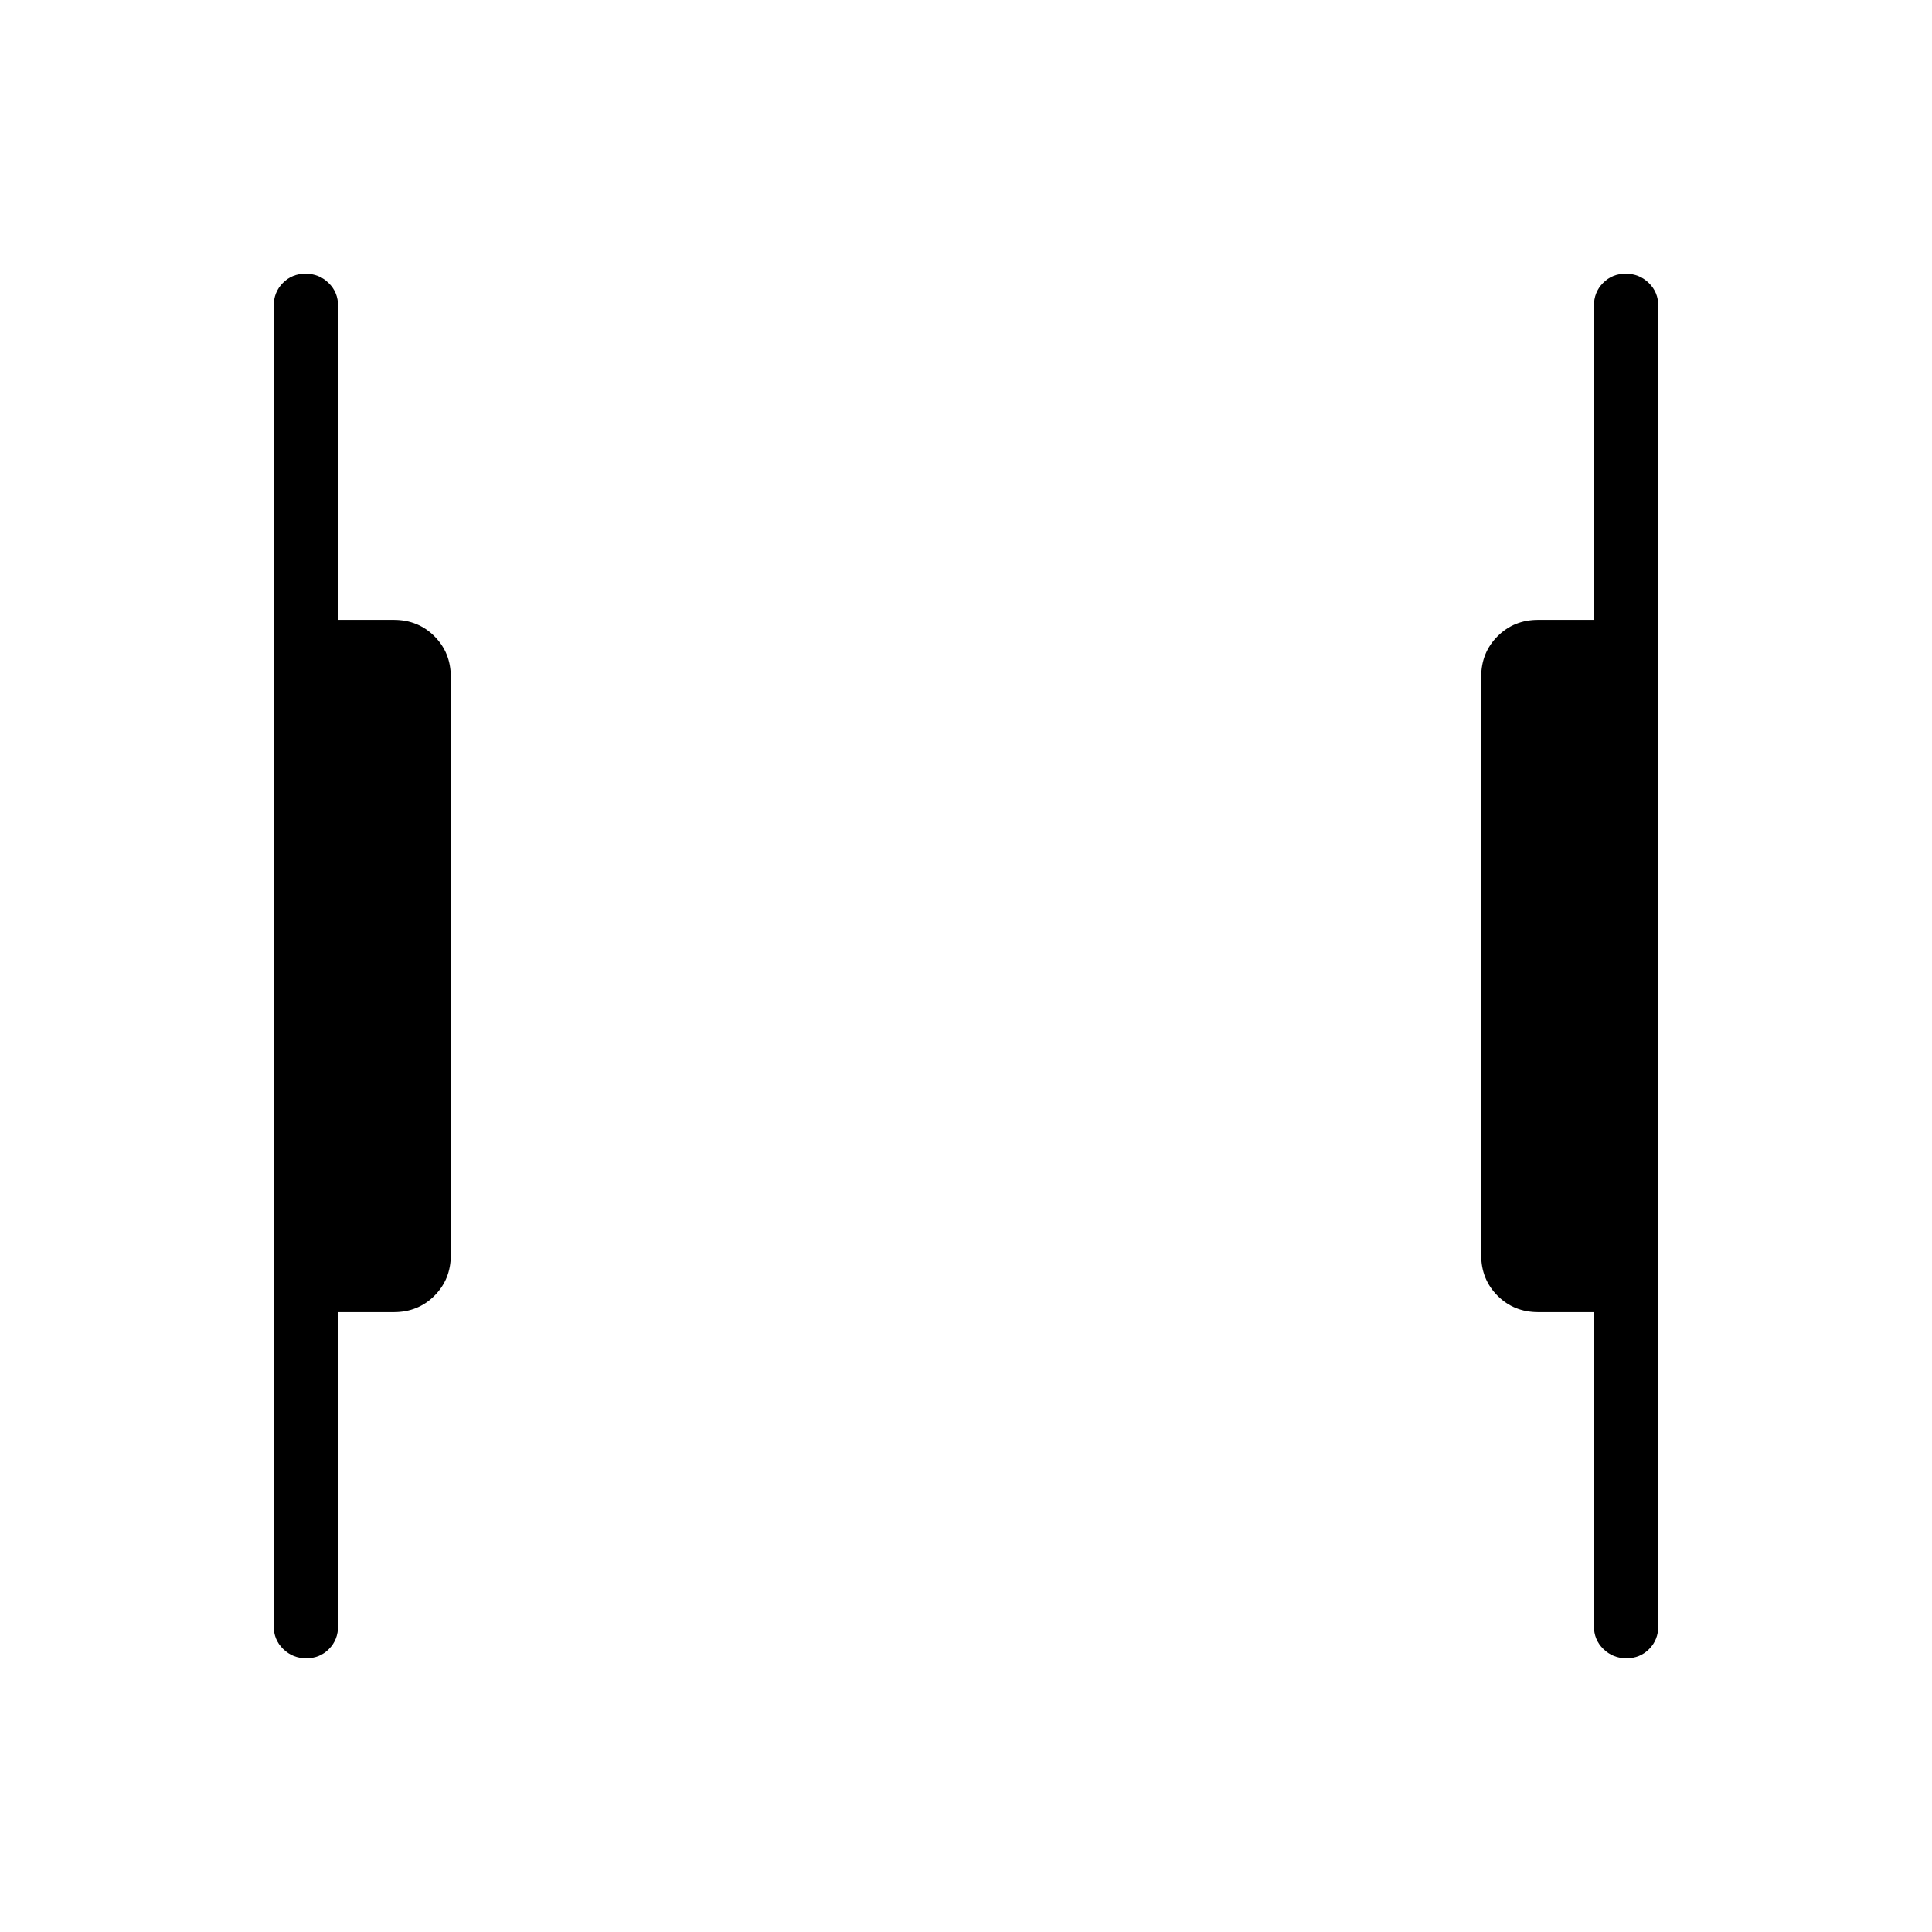 <svg xmlns="http://www.w3.org/2000/svg" height="20" viewBox="0 -960 960 960" width="20"><path d="M808.18-136q-6.72 0-11.45-4.6Q792-145.2 792-152v-156h-27.69q-12.03 0-20.17-8.14-8.14-8.14-8.14-20.17v-287.38q0-12.03 8.14-20.17 8.14-8.14 20.17-8.14H792v-156q0-6.8 4.55-11.4 4.54-4.6 11.27-4.6 6.72 0 11.45 4.6Q824-814.8 824-808v656q0 6.8-4.55 11.4-4.54 4.6-11.27 4.6Zm-656 0q-6.72 0-11.45-4.6Q136-145.2 136-152v-656q0-6.8 4.55-11.4 4.54-4.6 11.27-4.6 6.72 0 11.45 4.6Q168-814.8 168-808v156h27.69q12.03 0 20.17 8.14 8.14 8.14 8.14 20.17v287.38q0 12.03-8.14 20.17-8.14 8.14-20.17 8.14H168v156q0 6.8-4.55 11.4-4.54 4.6-11.27 4.6Z"/></svg>